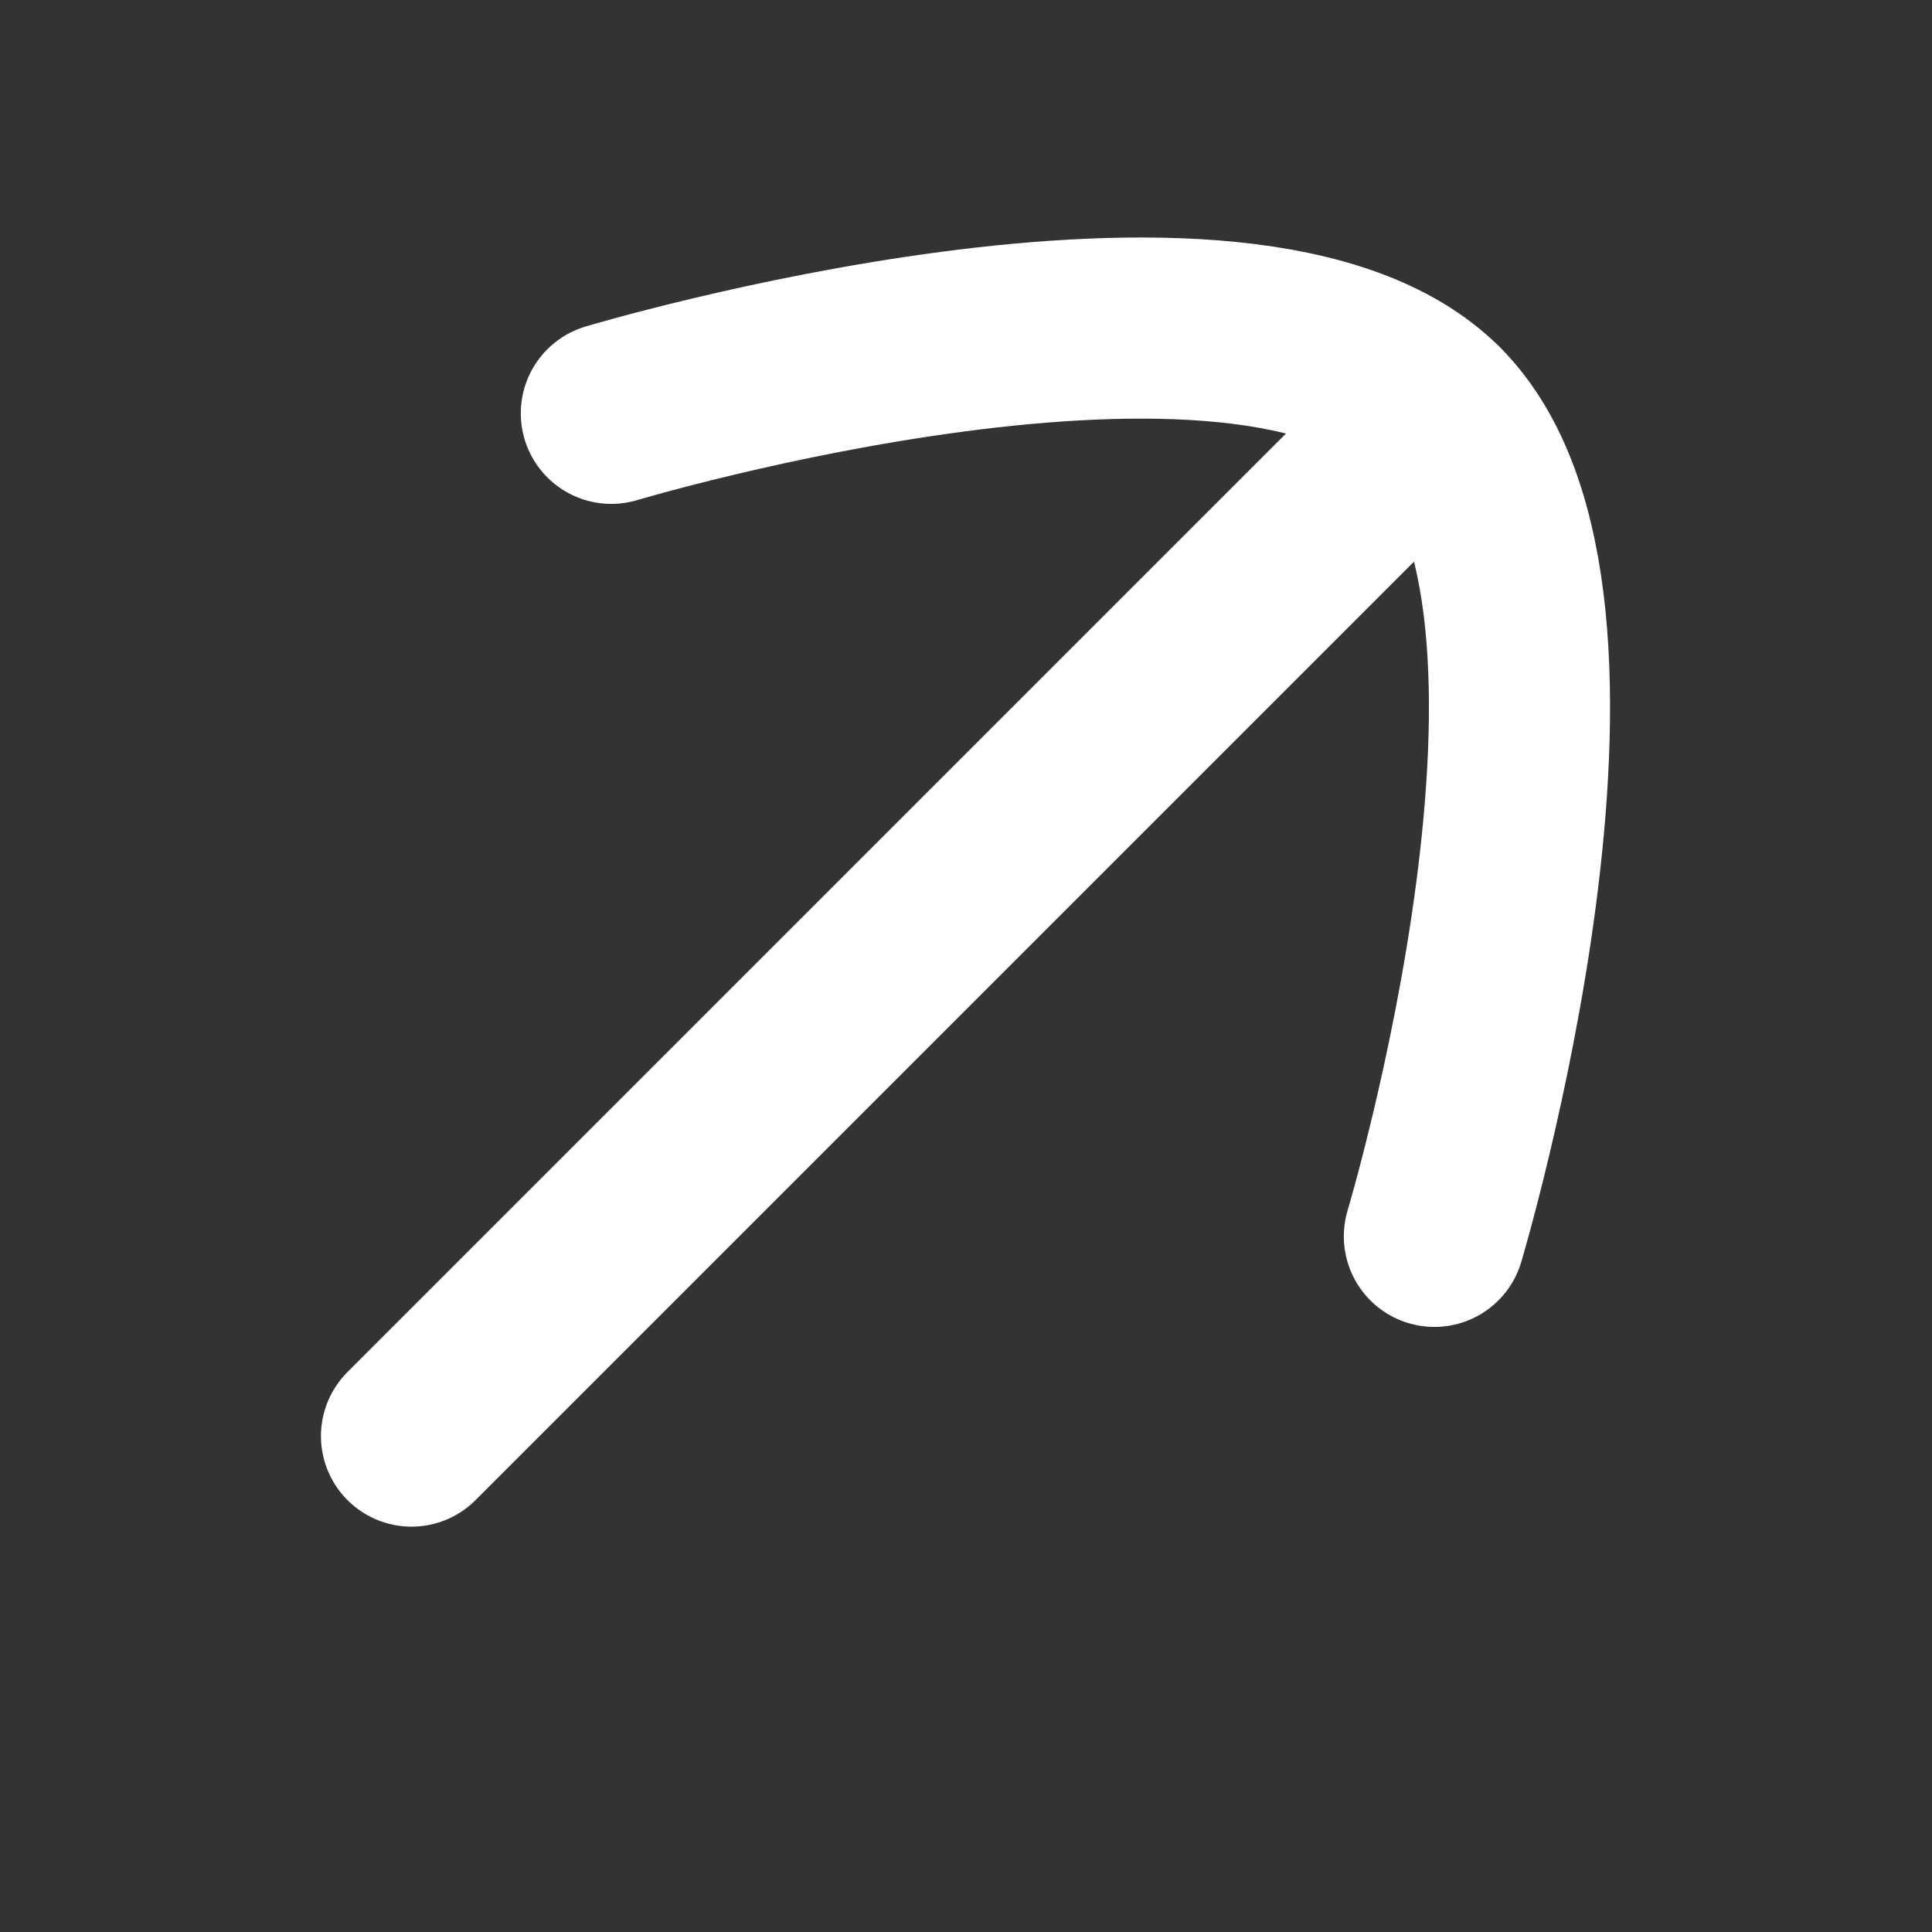 <svg width="16" height="16" viewBox="0 0 16 16" fill="none" xmlns="http://www.w3.org/2000/svg">
<rect x="0" y="0" width="16" height="16" fill="#333333" stroke="none"/>
<g id="arrow">
<path id="Stroke 1" d="M11.893 3.408L3.408 11.893" stroke="white" stroke-width="1.5" stroke-linecap="round" stroke-linejoin="round"/>
<path id="Stroke 3" d="M5.063 3.423C5.063 3.423 10.33 1.845 11.892 3.407C13.456 4.971 11.879 10.239 11.879 10.239" stroke="white" stroke-width="1.5" stroke-linecap="round" stroke-linejoin="round"/>
</g>
</svg>
